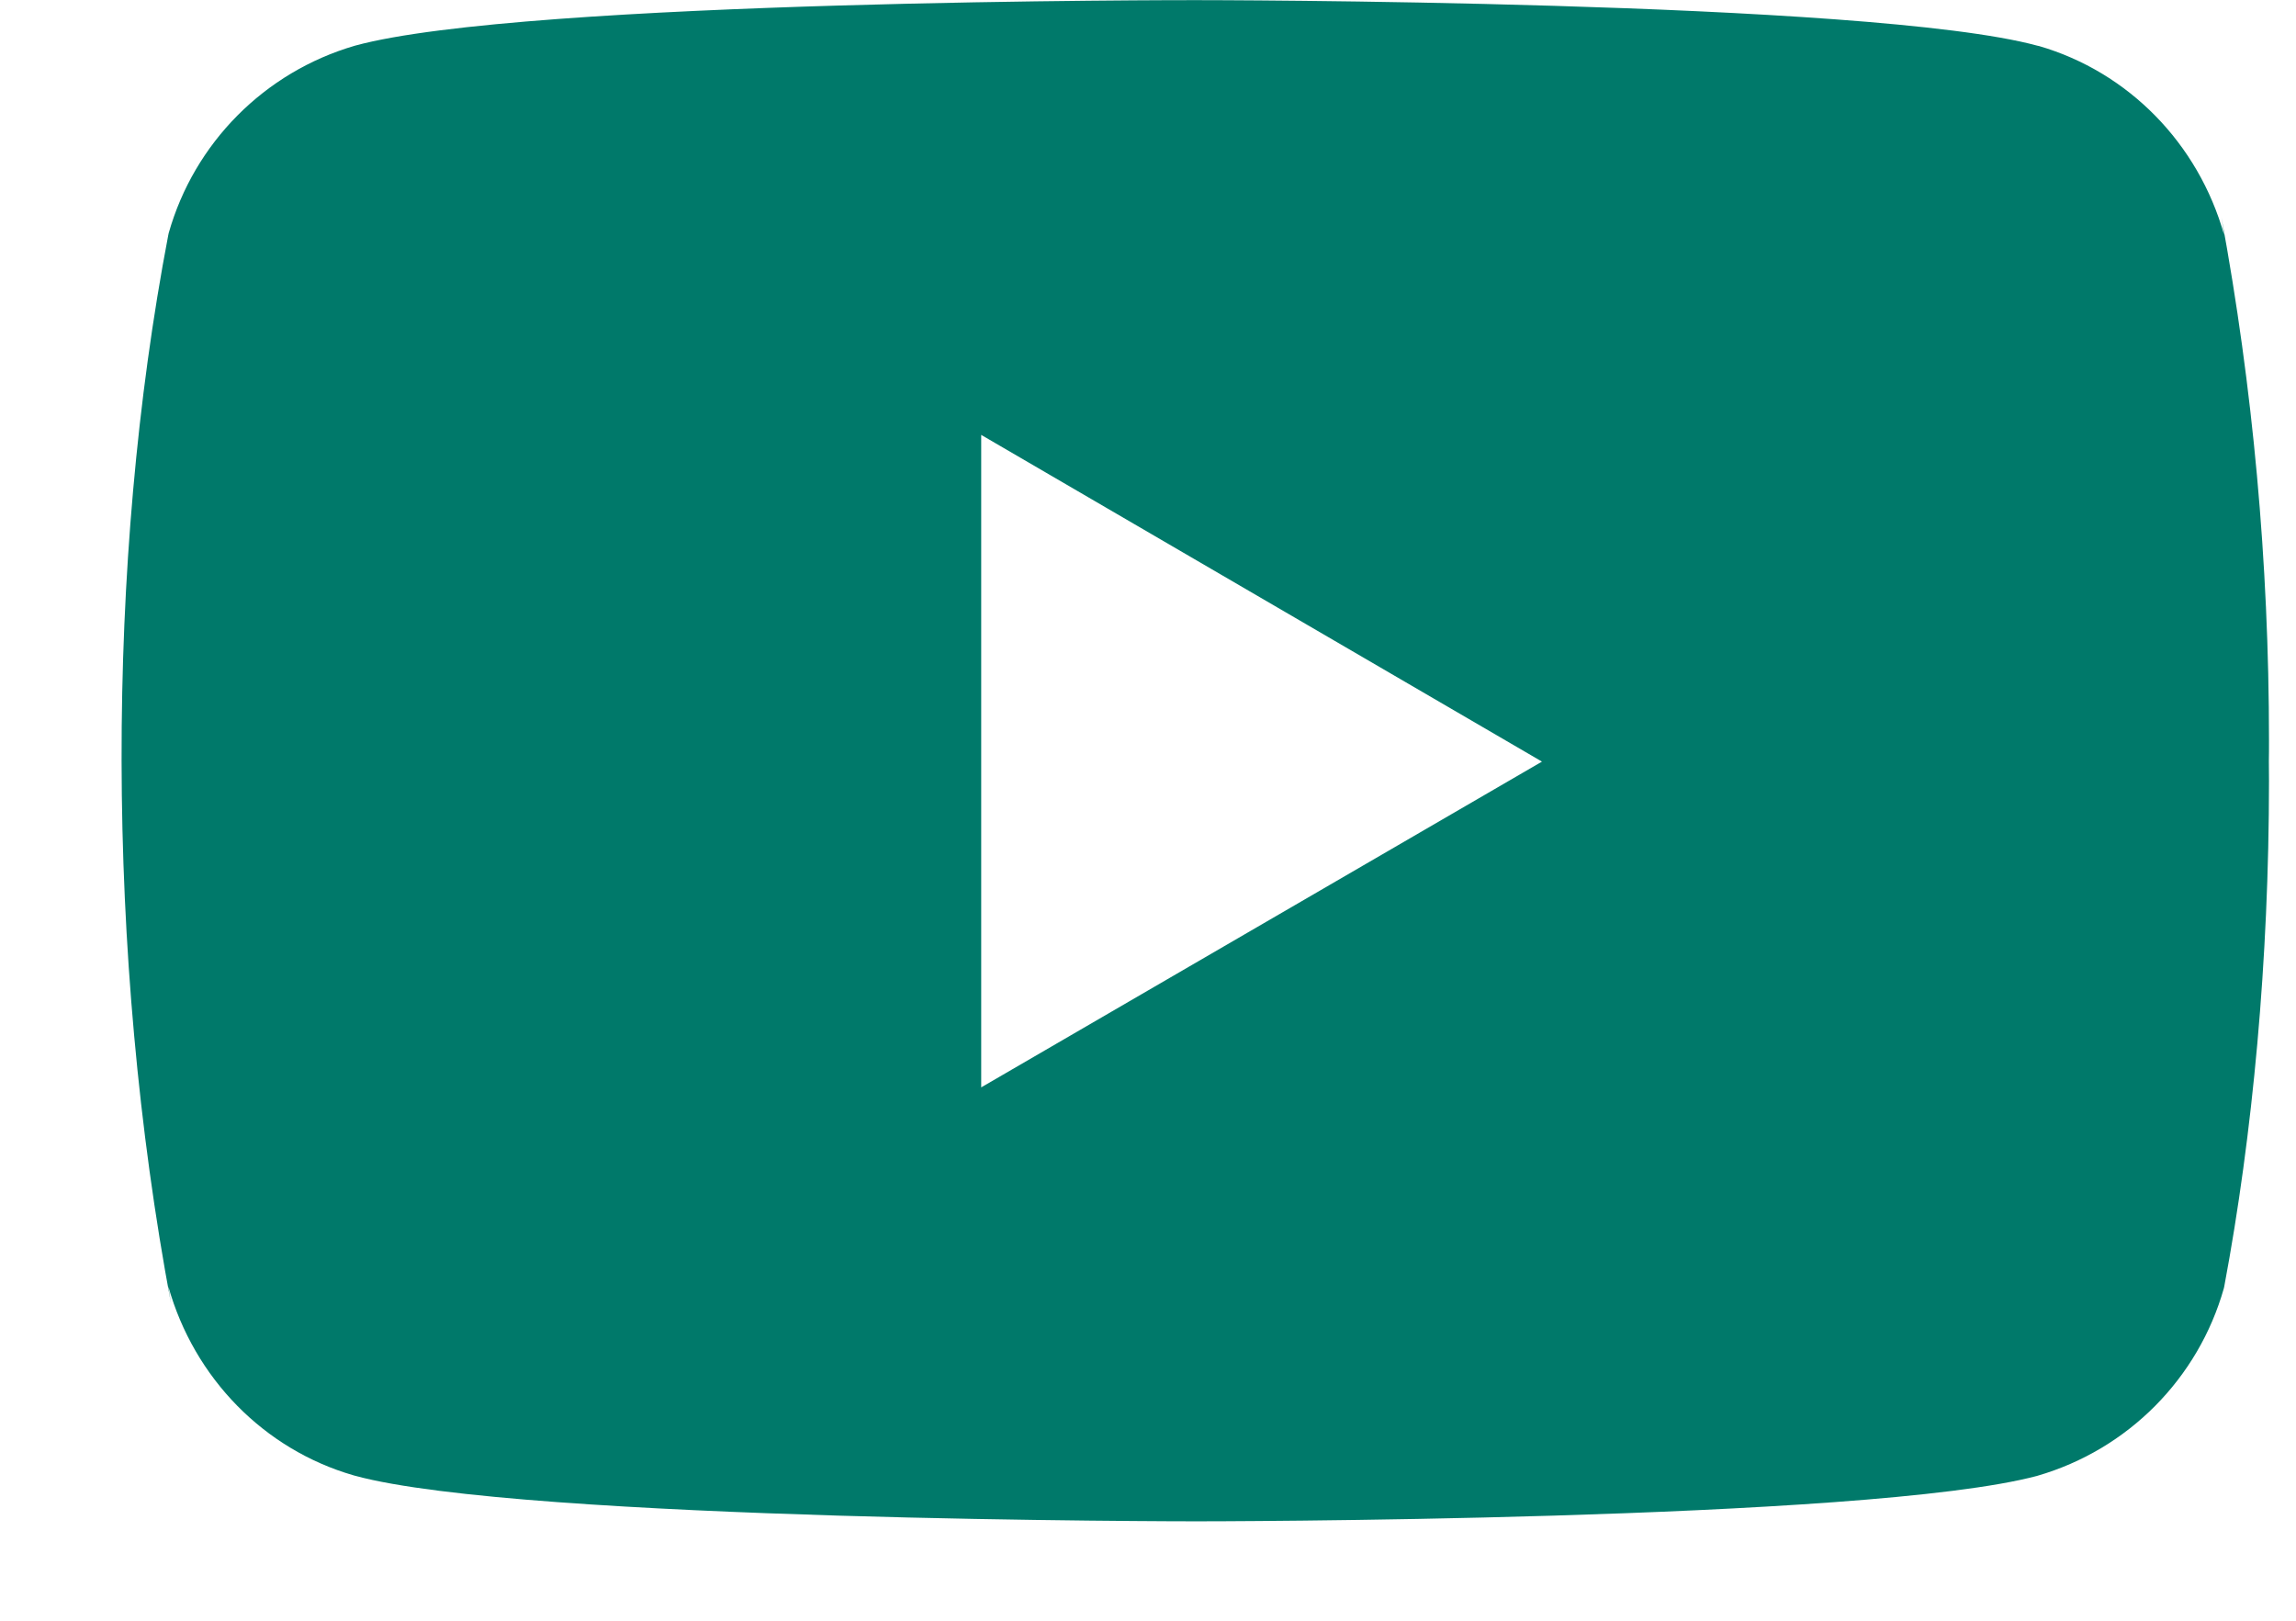 <svg width="17" height="12" viewBox="0 0 17 12" fill="none" xmlns="http://www.w3.org/2000/svg">
<path d="M16.448 1.61L16.468 1.74C16.276 1.059 15.757 0.533 15.098 0.341L15.084 0.338C13.845 0.001 8.857 0.001 8.857 0.001C8.857 0.001 3.881 -0.005 2.629 0.338C1.958 0.533 1.438 1.059 1.249 1.726L1.246 1.74C0.783 4.159 0.78 7.065 1.267 9.655L1.246 9.524C1.438 10.206 1.957 10.732 2.616 10.923L2.63 10.927C3.868 11.264 8.857 11.264 8.857 11.264C8.857 11.264 13.832 11.264 15.085 10.927C15.757 10.732 16.277 10.206 16.466 9.538L16.469 9.524C16.68 8.399 16.8 7.105 16.8 5.782C16.8 5.734 16.8 5.685 16.799 5.636C16.8 5.591 16.8 5.537 16.8 5.483C16.8 4.16 16.68 2.866 16.448 1.61V1.61ZM7.265 8.051V3.22L11.417 5.639L7.265 8.051Z" fill="#00796A"/>
</svg>
